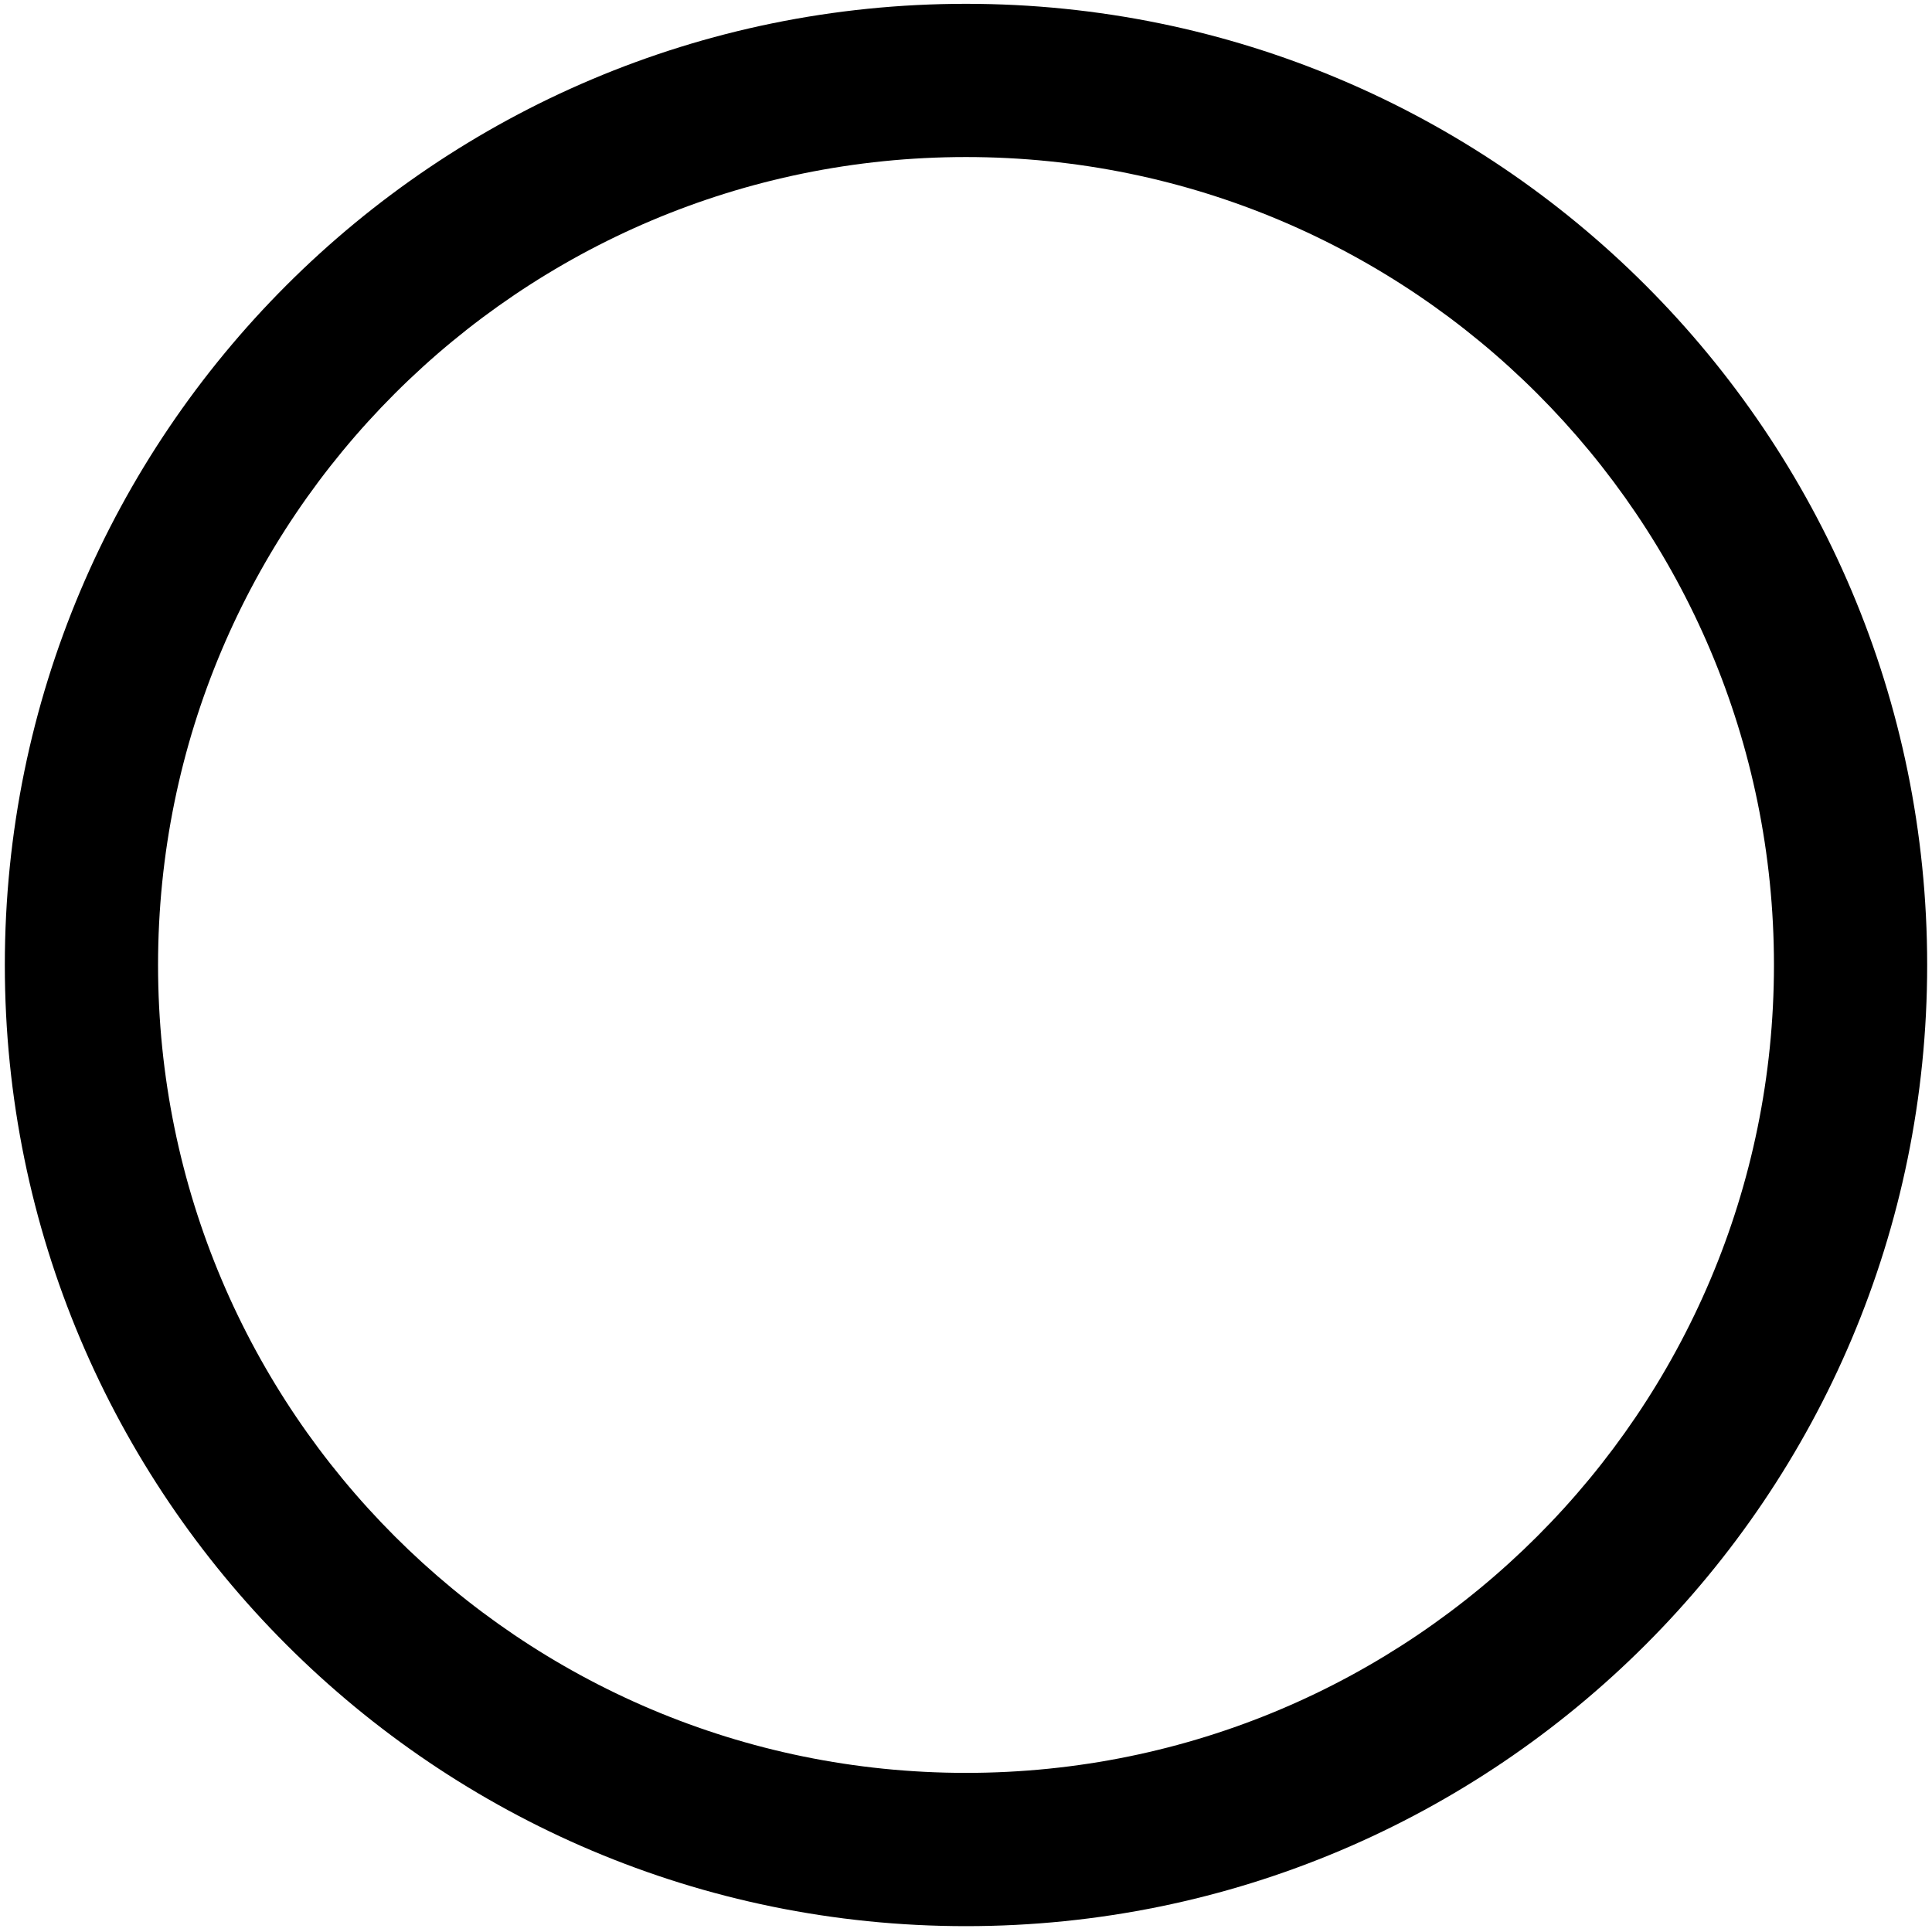 <?xml version="1.0" encoding="utf-8"?>
<!-- Generator: Adobe Illustrator 15.1.0, SVG Export Plug-In . SVG Version: 6.00 Build 0)  -->
<!DOCTYPE svg PUBLIC "-//W3C//DTD SVG 1.1//EN" "http://www.w3.org/Graphics/SVG/1.1/DTD/svg11.dtd">
<svg focusable="false" version="1.1" id="Shape" xmlns="http://www.w3.org/2000/svg" xmlns:xlink="http://www.w3.org/1999/xlink" x="0px" y="0px"
	 width="600px" height="600px" viewBox="0 0 600 600" preserveAspectRatio="none" enable-background="new 0 0 600 600" xml:space="preserve">
<g>
	<path d="M299.995,1.184C135.149,1.184,1.5,134.831,1.5,299.683c0,164.854,133.649,298.501,298.495,298.501
		c164.872,0,298.505-133.646,298.505-298.501C598.5,134.831,464.867,1.184,299.995,1.184z M299.995,550.584
		c-138.571,0-250.912-112.336-250.912-250.902c0-138.577,112.34-250.912,250.912-250.912c138.583,0,250.923,112.335,250.923,250.912
		C550.918,438.248,438.577,550.584,299.995,550.584z"/>
</g>
</svg>
